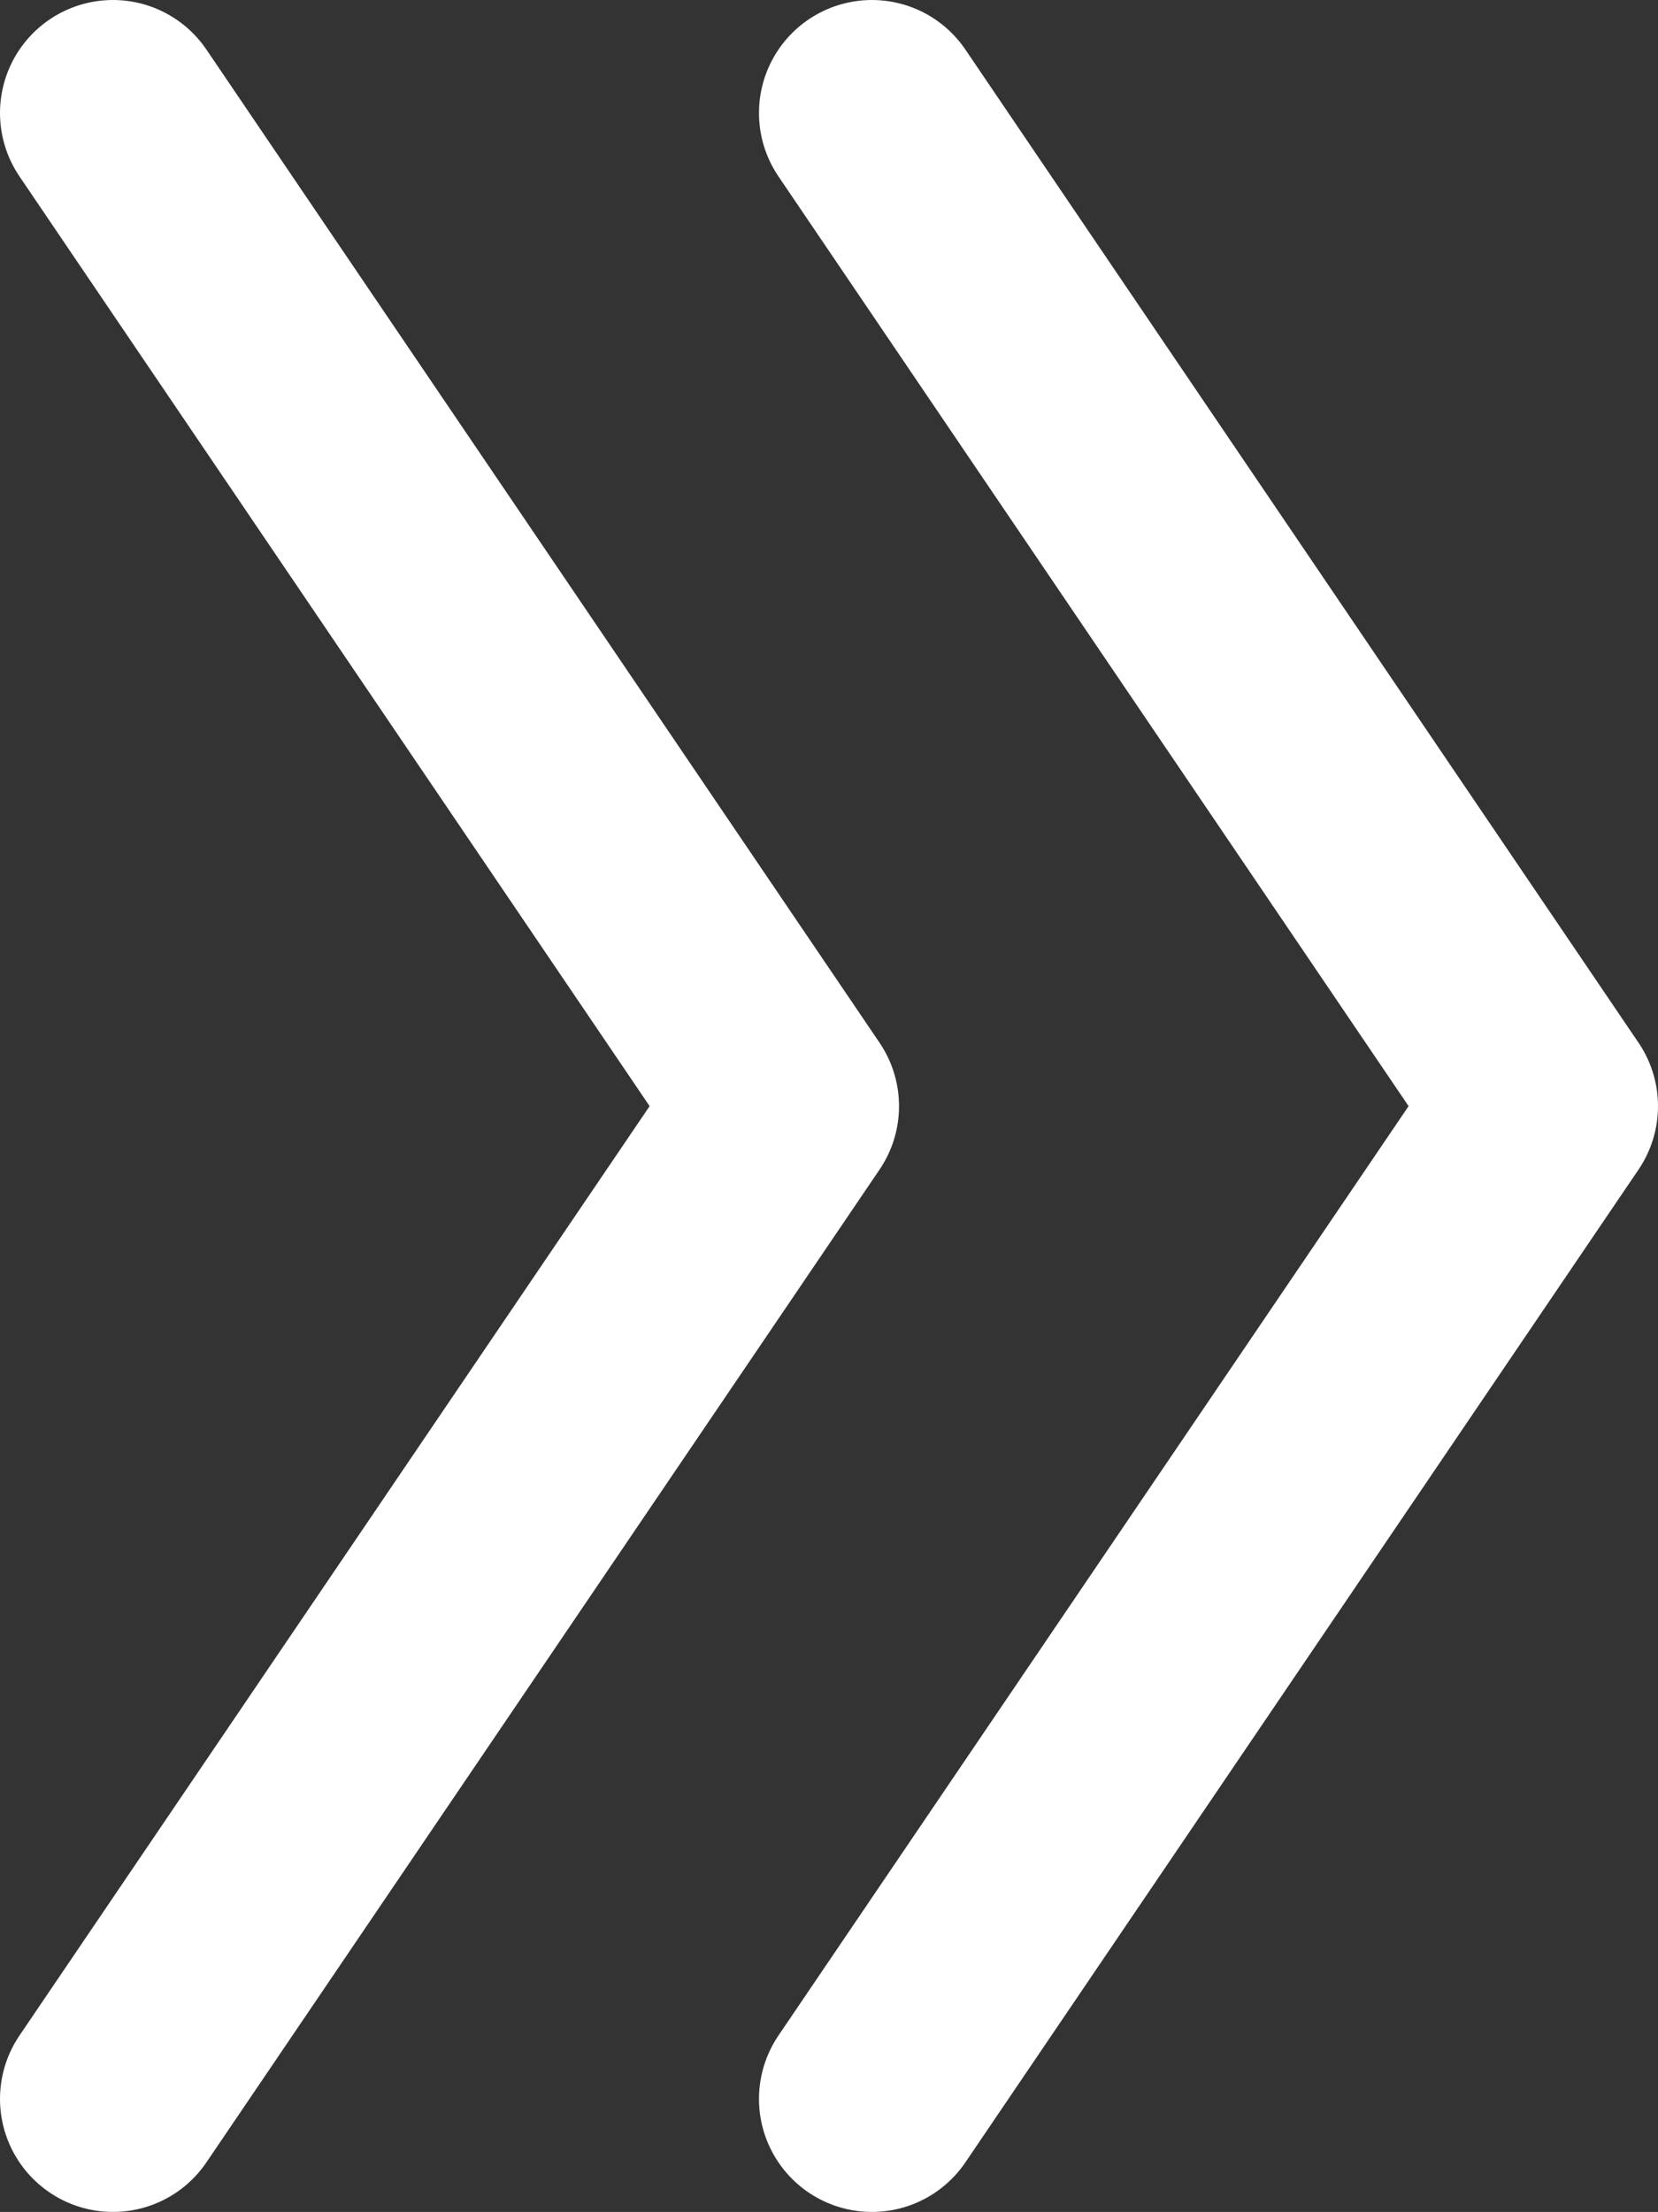 <svg xmlns="http://www.w3.org/2000/svg" viewBox="0 0 44.04 58.73"><rect x="0" y="0" width="44.04" height="58.73" fill="#333333" stroke="none"/><defs><style>.cls-1{isolation:isolate;}.cls-2{fill:none;stroke:#fff;stroke-linecap:round;stroke-linejoin:round;stroke-width:6px;}</style></defs><title>アートボード 39</title><g id="top1"><g class="cls-1"><polyline class="cls-2" points="23.16 55.73 41.04 29.37 23.16 3"/><polyline class="cls-2" points="3 55.73 20.88 29.37 3 3"/></g></g></svg>